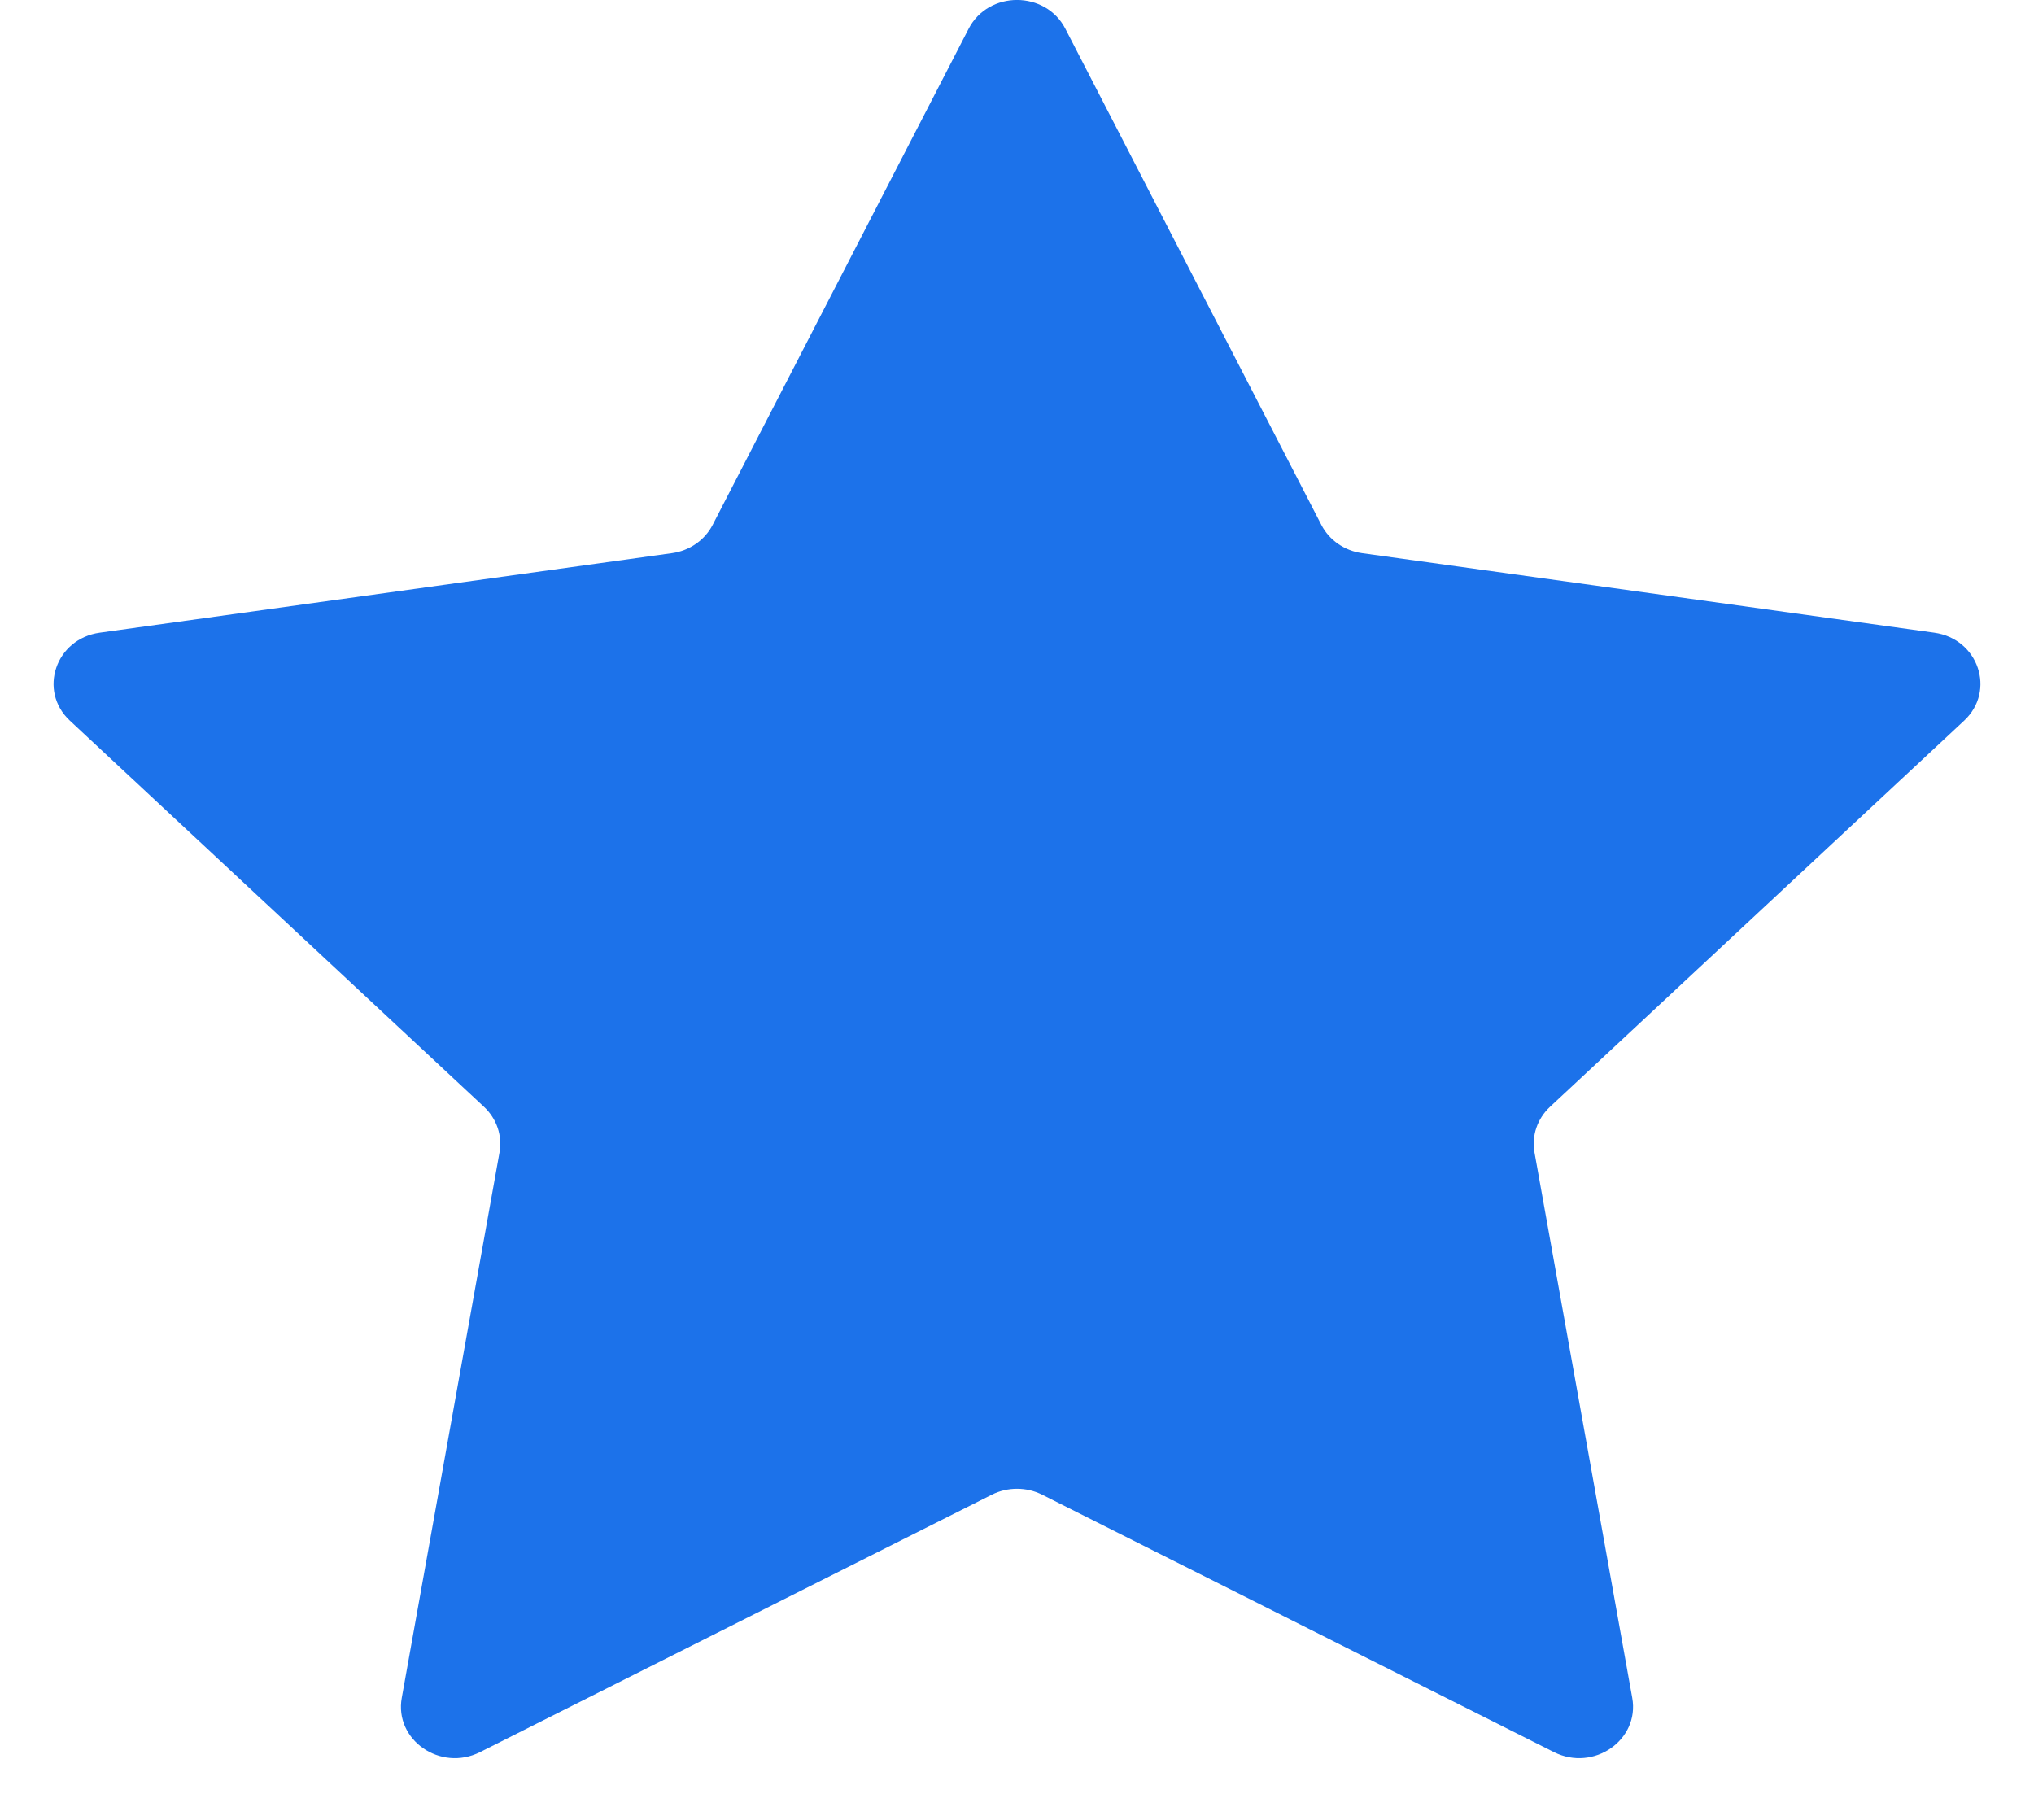 <svg xmlns="http://www.w3.org/2000/svg" width="19" height="17" viewBox="0 0 19 17" fill="none">
  <path d="M9.048 0.269C9.233 -0.09 9.767 -0.09 9.952 0.269L12.343 4.903C12.416 5.045 12.558 5.144 12.722 5.167L18.068 5.91C18.481 5.967 18.646 6.453 18.347 6.732L14.479 10.339C14.36 10.45 14.306 10.609 14.334 10.765L15.247 15.86C15.318 16.253 14.886 16.553 14.516 16.367L9.734 13.962C9.588 13.889 9.412 13.889 9.266 13.962L4.484 16.367C4.114 16.553 3.682 16.253 3.753 15.86L4.666 10.765C4.694 10.609 4.64 10.45 4.521 10.339L0.653 6.732C0.354 6.453 0.519 5.967 0.932 5.91L6.278 5.167C6.442 5.144 6.584 5.045 6.657 4.903L9.048 0.269Z" fill="#1c72ea"/>
</svg>